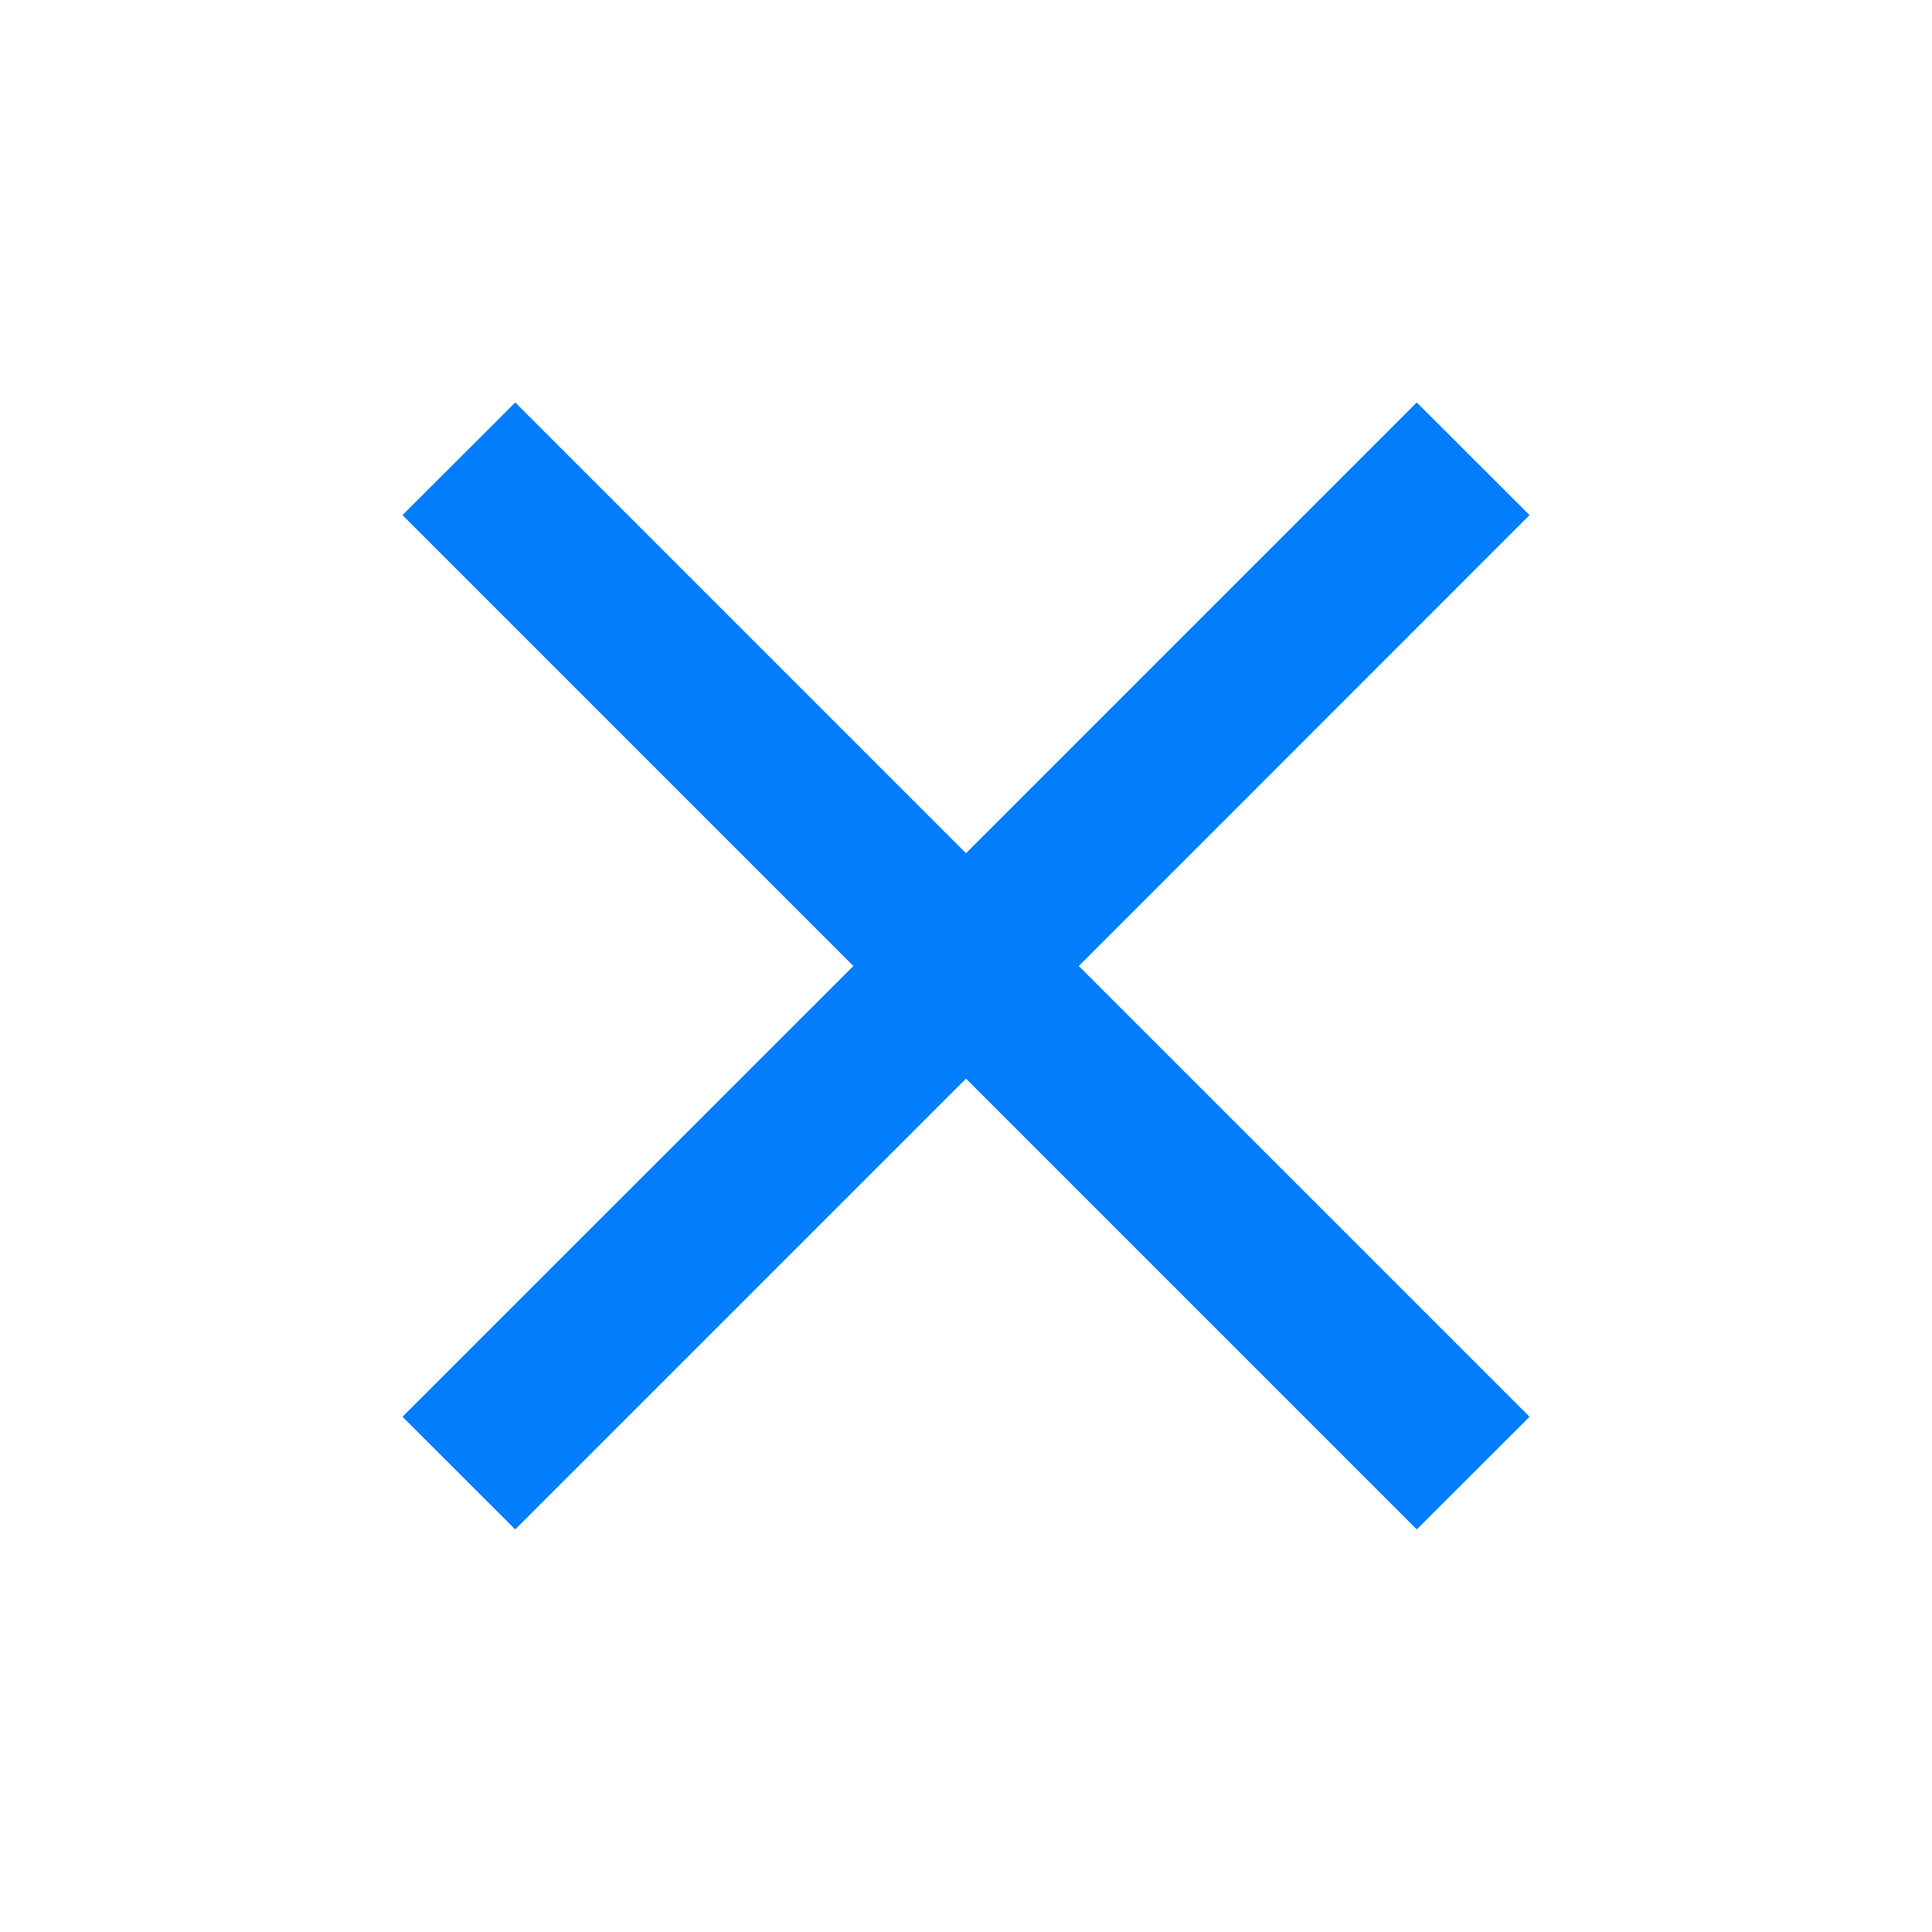 <svg width="16" height="16" viewBox="0 0 16 16" fill="none" xmlns="http://www.w3.org/2000/svg">
    <path
        d="M4.267 12.666L3.333 11.733L7.067 8L3.333 4.266L4.267 3.333L8 7.066L11.733 3.333L12.667 4.266L8.934 8L12.667 11.733L11.733 12.666L8 8.933L4.267 12.666Z"
        fill="#027DFC" />
</svg>